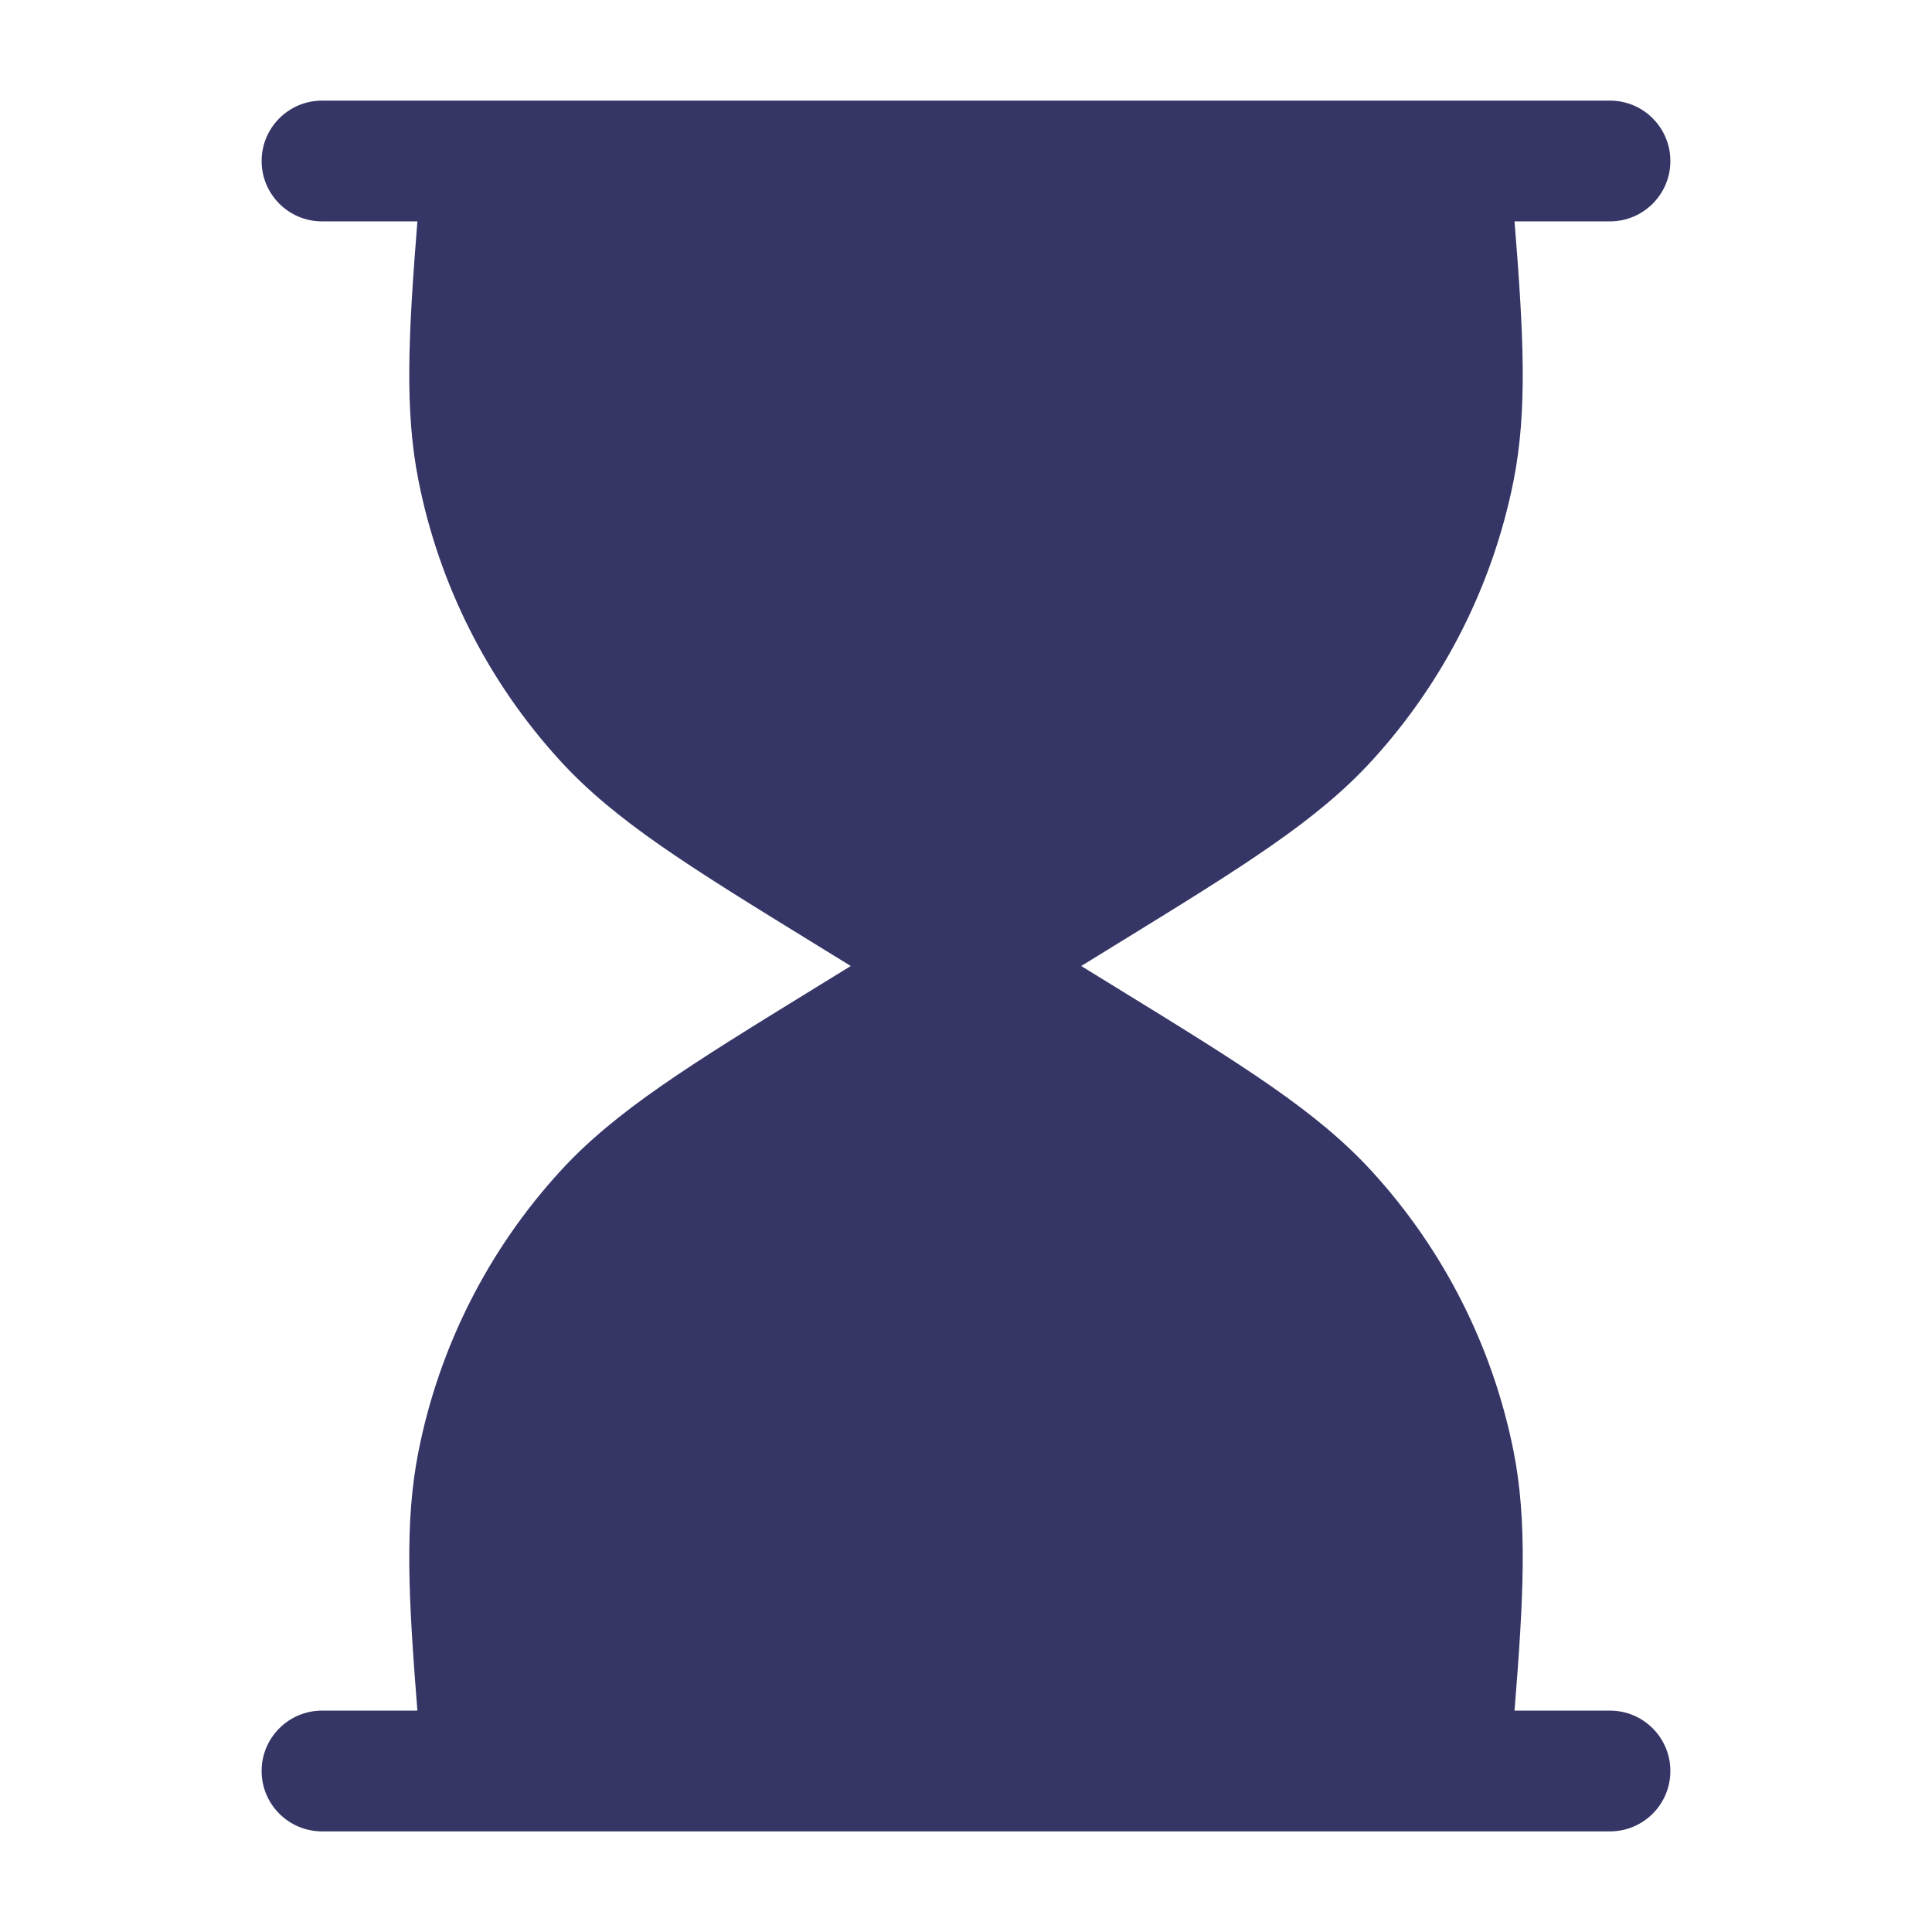 <svg width="24" height="24" viewBox="0 0 24 24" fill="none" xmlns="http://www.w3.org/2000/svg">
<path d="M20.75 2C20.75 2.414 20.414 2.75 20 2.75H18.814C18.929 4.177 18.974 5.102 18.802 5.972C18.544 7.268 17.937 8.469 17.046 9.445C16.358 10.199 15.44 10.764 13.878 11.725L13.431 12L13.878 12.275C15.44 13.236 16.358 13.801 17.046 14.555C17.937 15.531 18.544 16.732 18.802 18.028C18.974 18.898 18.929 19.823 18.814 21.25H20C20.414 21.25 20.75 21.586 20.75 22C20.75 22.414 20.414 22.75 20 22.75H18.002C18.002 22.75 18.001 22.75 18 22.75L4 22.75C3.586 22.75 3.25 22.414 3.25 22C3.25 21.586 3.586 21.25 4 21.25H5.185C5.071 19.823 5.026 18.898 5.199 18.028C5.456 16.732 6.063 15.531 6.954 14.555C7.642 13.801 8.56 13.236 10.122 12.275L10.569 12L10.122 11.725C8.56 10.764 7.642 10.199 6.954 9.445C6.063 8.469 5.456 7.268 5.199 5.972C5.026 5.102 5.071 4.177 5.185 2.75H4C3.586 2.75 3.25 2.414 3.25 2C3.25 1.586 3.586 1.25 4 1.25H20C20.414 1.25 20.75 1.586 20.75 2Z" fill="#353566"/>
</svg>
